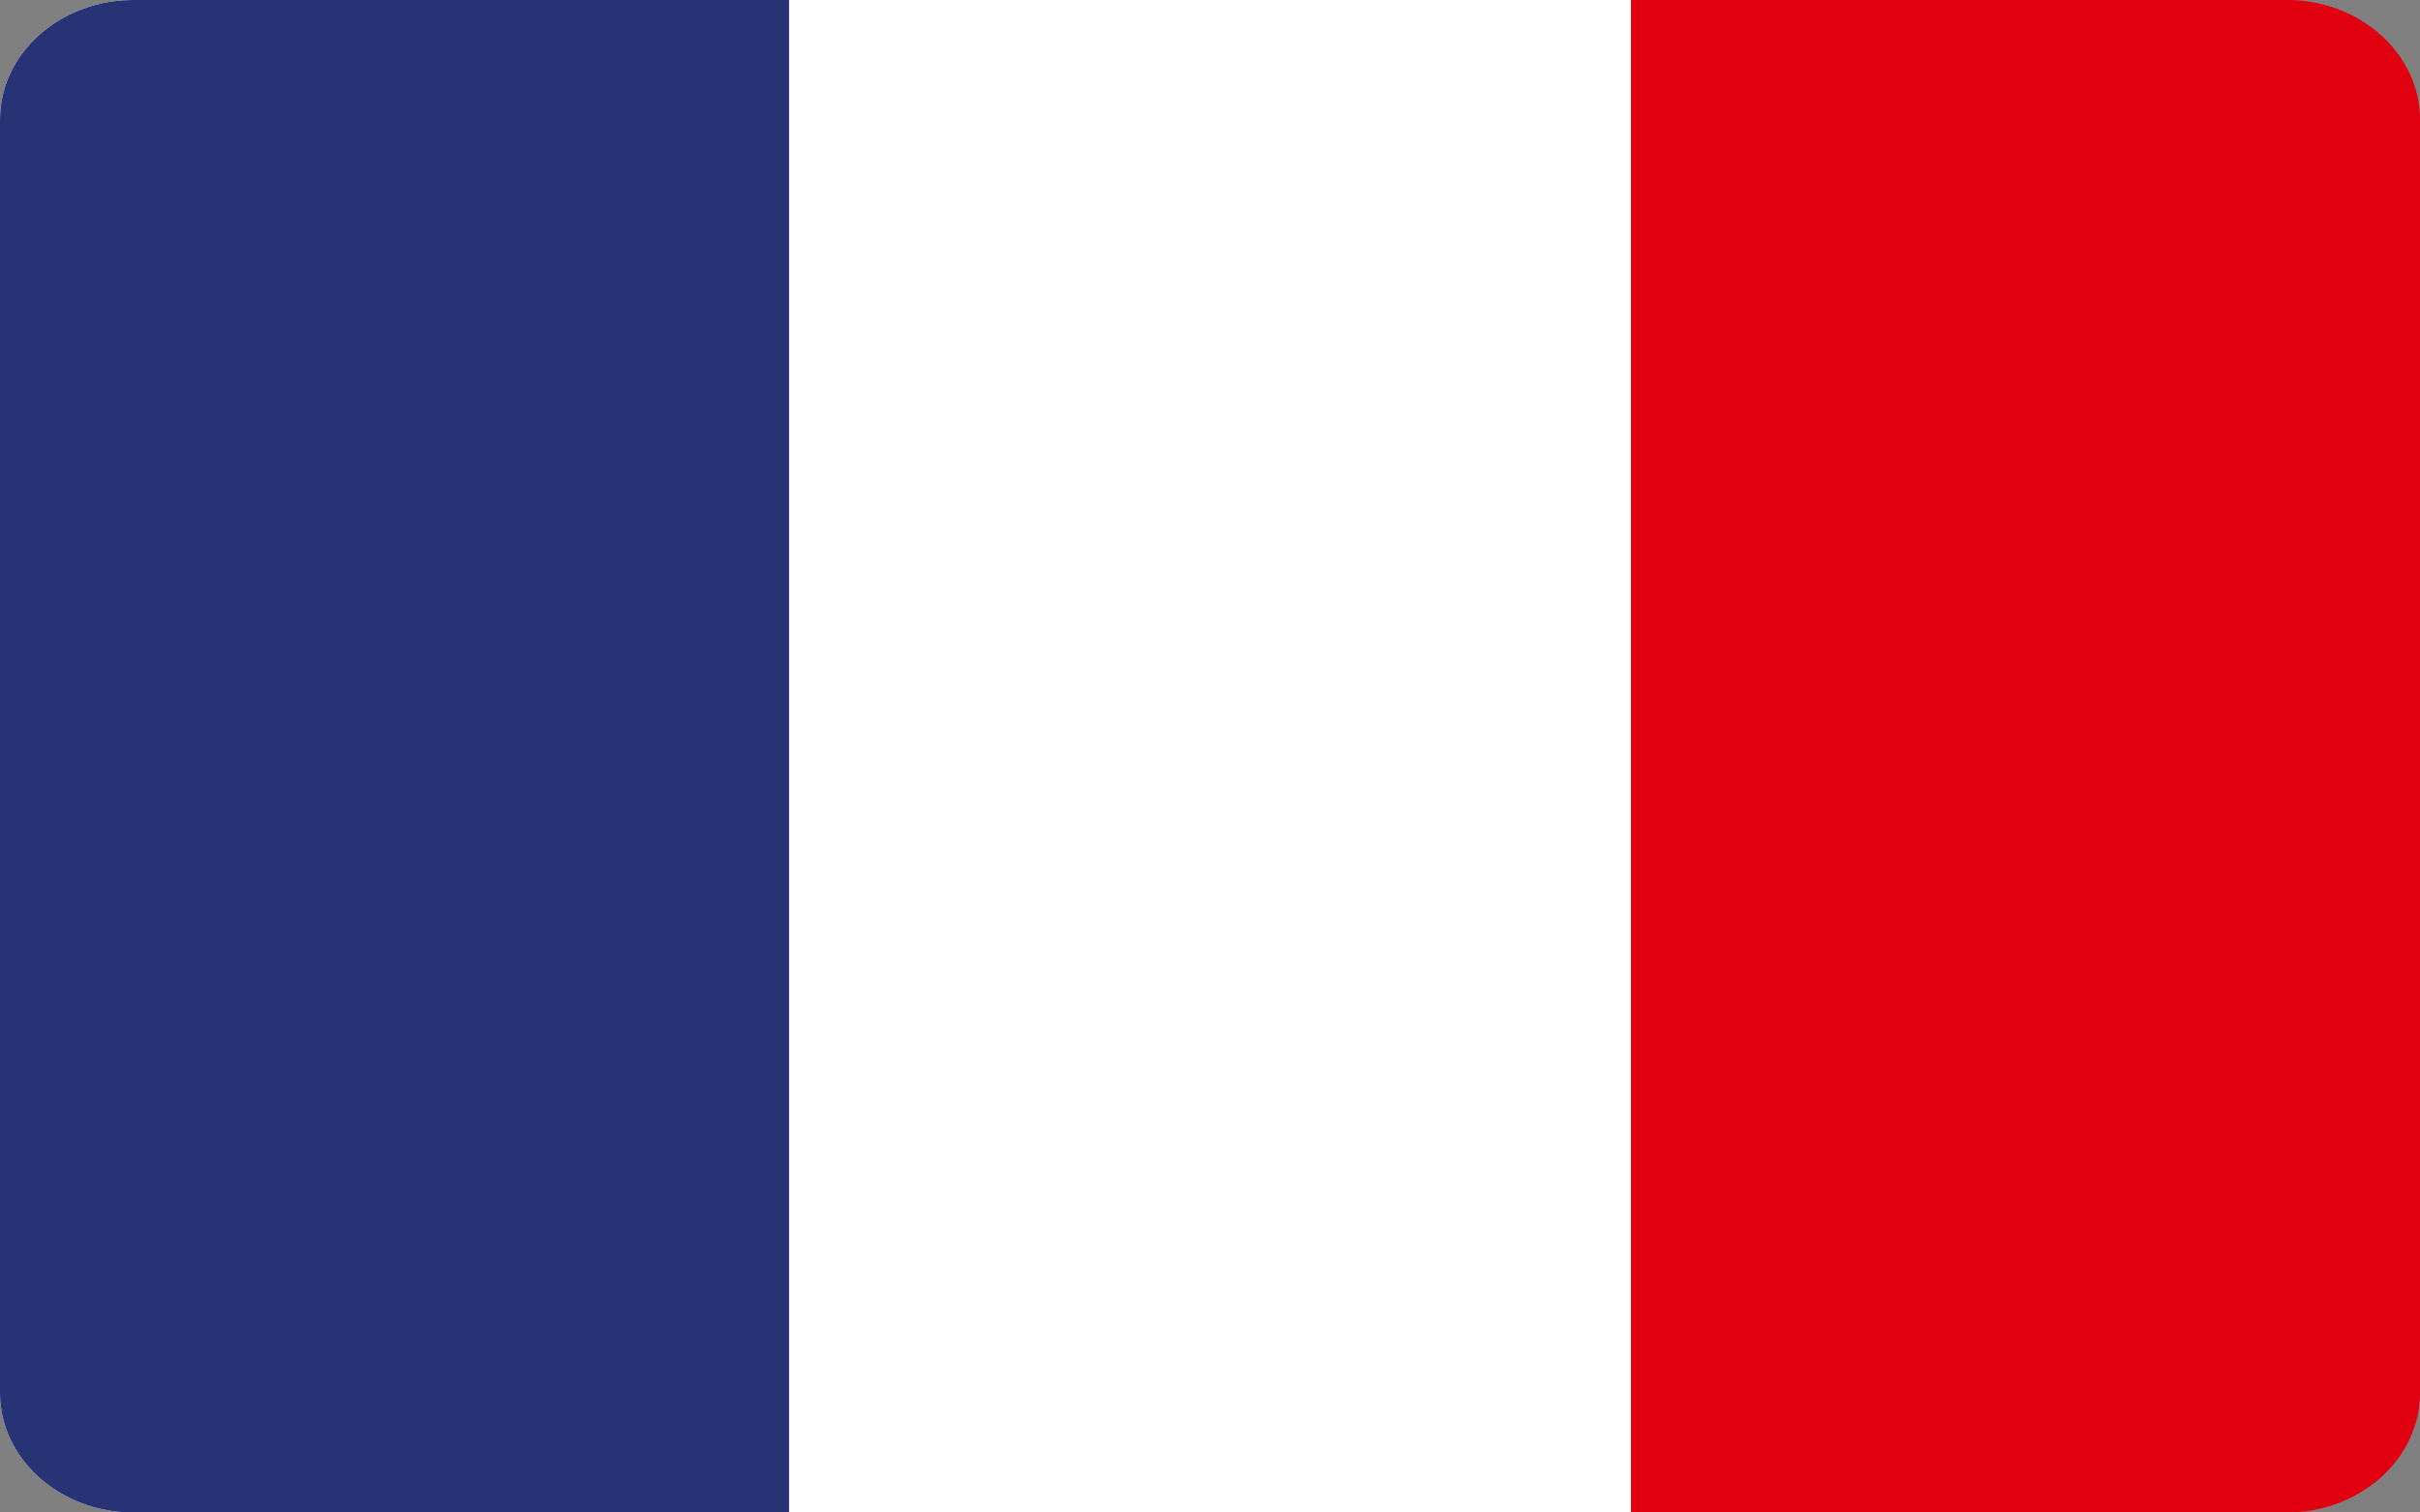 <svg width="32" height="20" viewBox="0 0 32 20" fill="none" xmlns="http://www.w3.org/2000/svg">
<rect x="0" y="0" width="32" height="20" fill="#808080" stroke="none"/>
<g clip-path="url(#clip0_1_463)">
<path fill-rule="evenodd" clip-rule="evenodd" d="M21.565 0H30.253C31.215 0.006 32 0.714 32 1.58V18.42C32 19.289 31.209 19.999 30.242 20H21.565V0Z" fill="#E1000F"/>
<path fill-rule="evenodd" clip-rule="evenodd" d="M1.748 0H21.565V20H1.749C0.786 19.995 0 19.286 0 18.42V1.58C0 0.714 0.785 0.006 1.748 0Z" fill="white"/>
<path fill-rule="evenodd" clip-rule="evenodd" d="M1.748 0H10.434V20H1.75C0.786 19.995 0 19.286 0 18.42V1.58C0 0.714 0.785 0.006 1.748 0Z" fill="#273375"/>
</g>
<defs>
<clipPath id="clip0_1_463">
<rect width="32" height="20" fill="white"/>
</clipPath>
</defs>
</svg>
